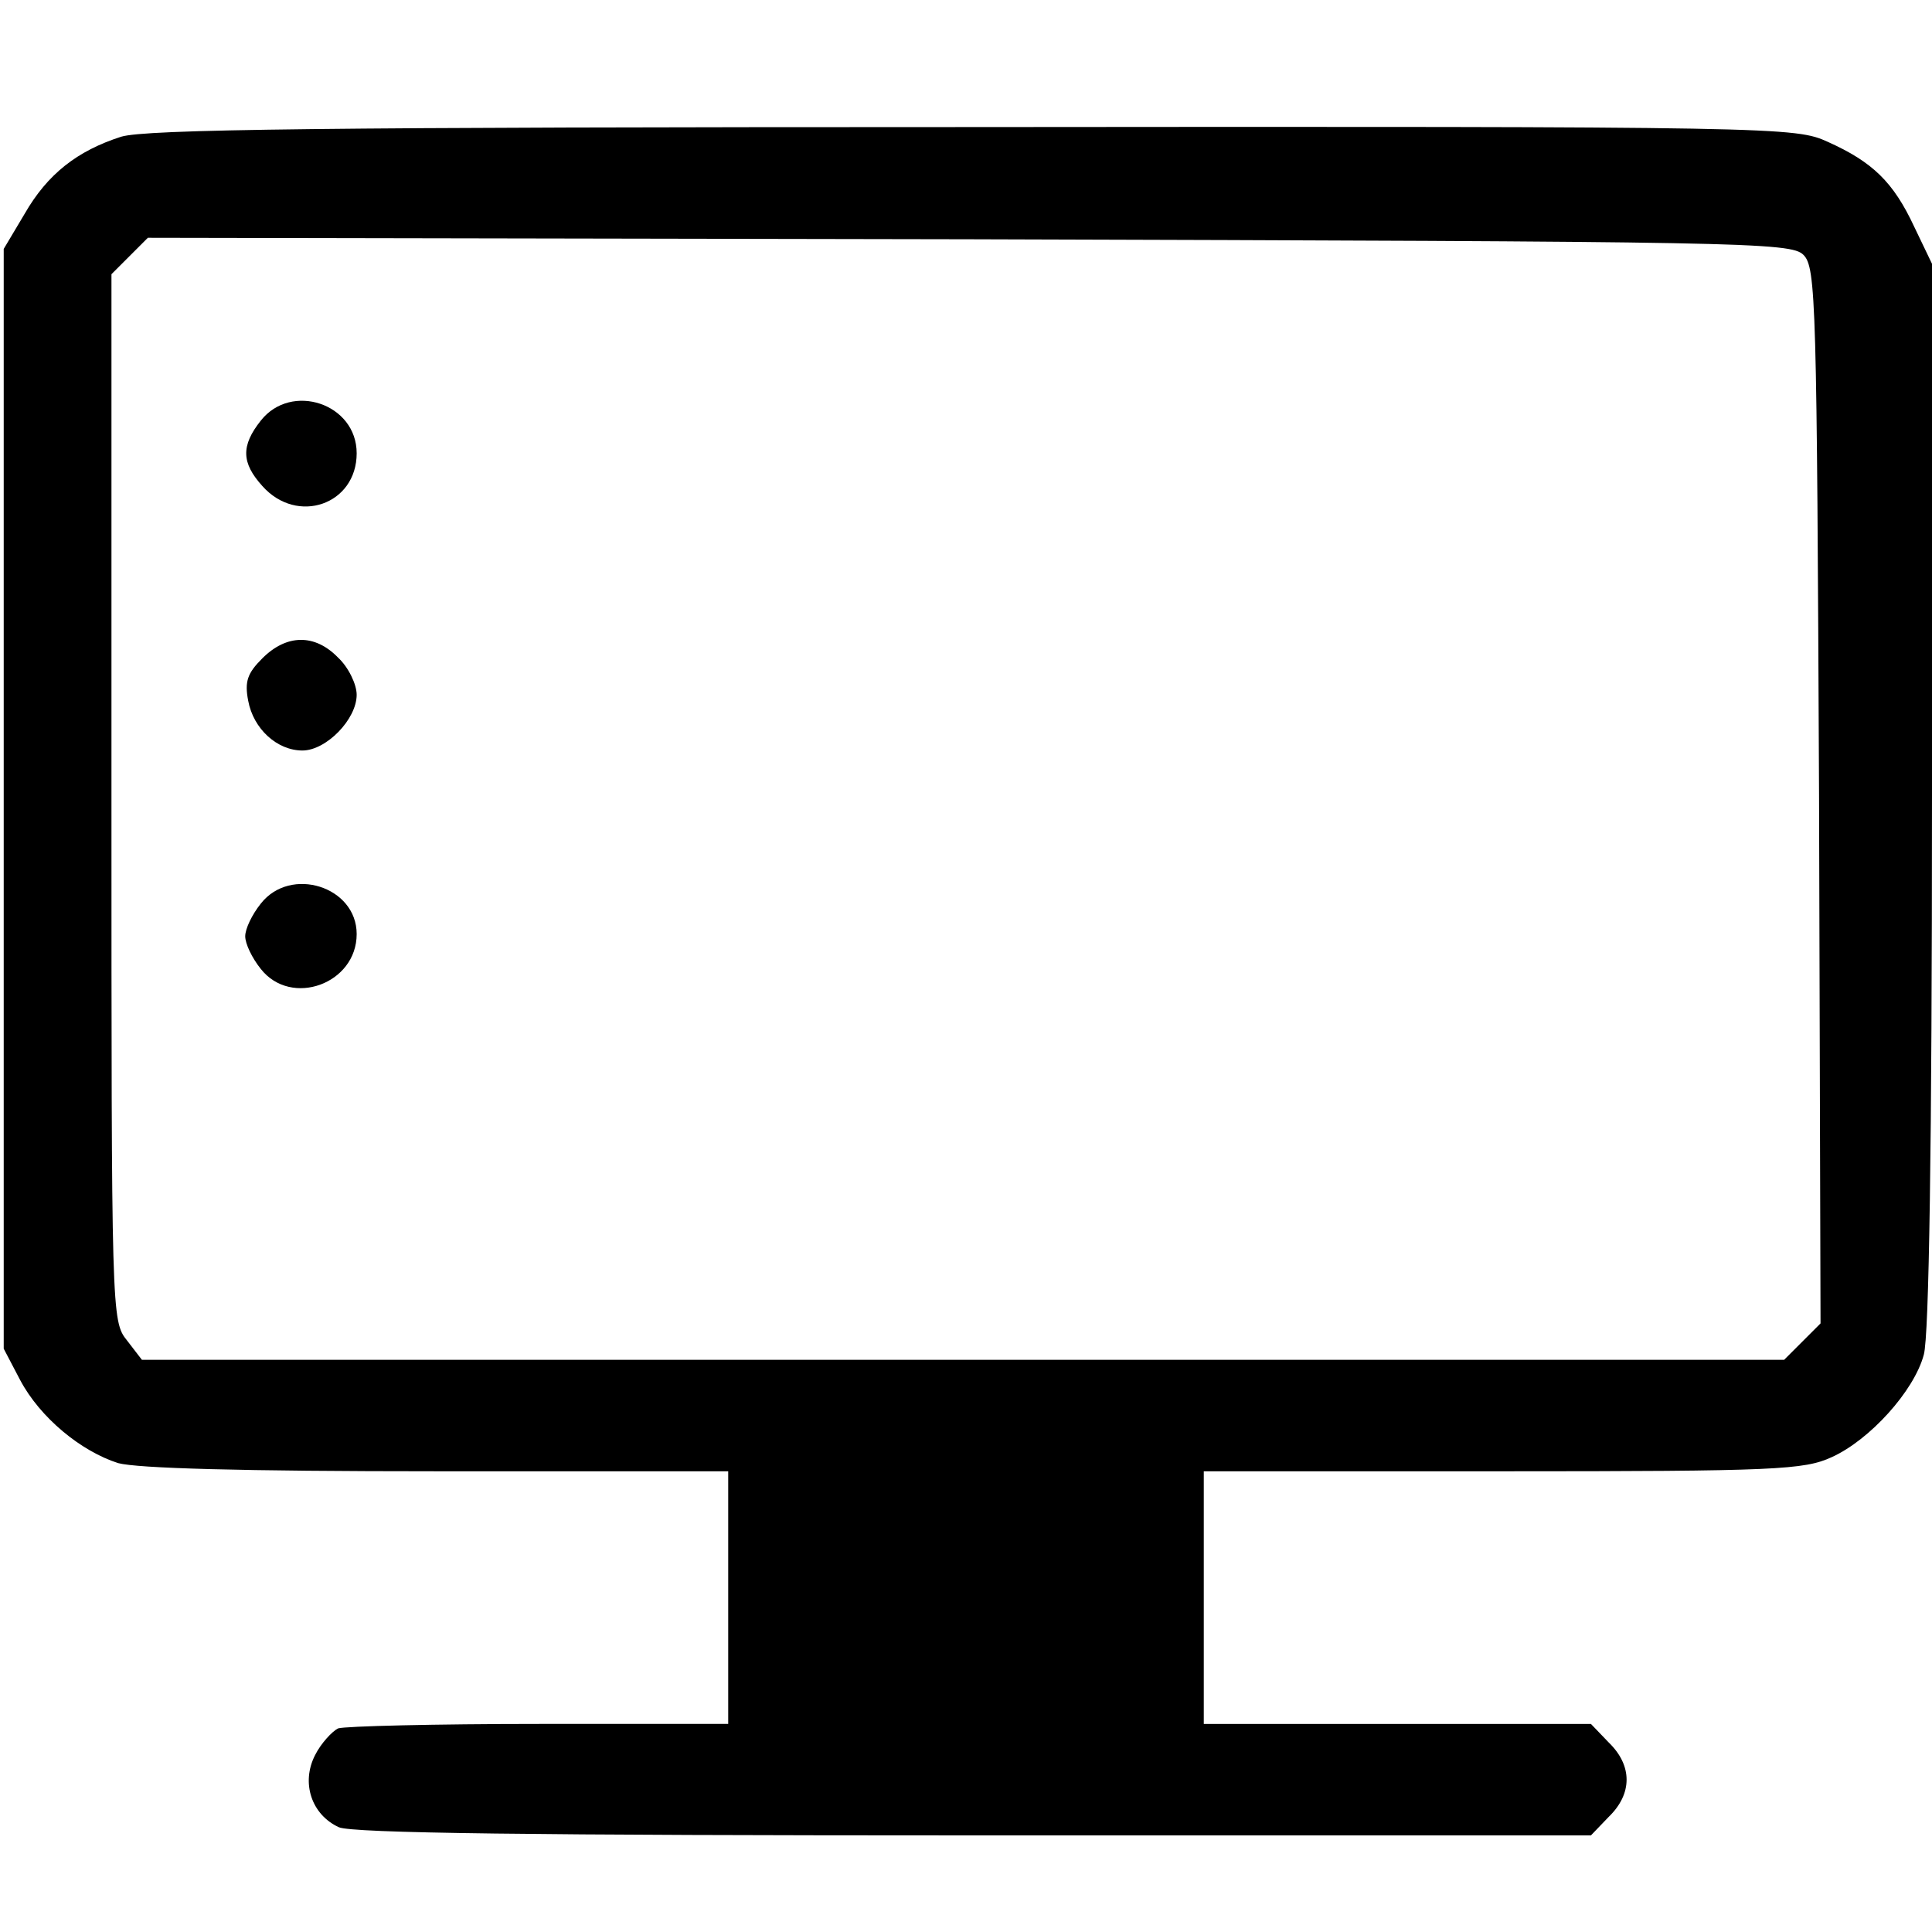 <?xml version="1.0" standalone="no"?>
<!DOCTYPE svg PUBLIC "-//W3C//DTD SVG 20010904//EN"
 "http://www.w3.org/TR/2001/REC-SVG-20010904/DTD/svg10.dtd">
<svg version="1.0" xmlns="http://www.w3.org/2000/svg"
 width="260pt" height="260pt" viewBox="0 0 260 260"
 preserveAspectRatio="xMidYMid meet">
<g transform="translate(0,260) scale(0.1,-0.1)"
fill="#000000" stroke="none">
<path d="M163 2416 c-59 -19 -99 -50 -130 -104 l-28 -47 0 -740 0 -740 22 -42
c27 -51 82 -96 132 -112 26 -7 165 -11 430 -11 l391 0 0 -170 0 -170 -254 0
c-140 0 -262 -3 -271 -6 -8 -4 -23 -20 -31 -36 -19 -37 -5 -80 32 -97 18 -8
259 -11 855 -11 l830 0 24 25 c32 31 32 69 0 100 l-24 25 -261 0 -260 0 0 170
0 170 403 0 c367 0 405 2 442 19 51 23 111 89 124 138 7 25 11 279 11 753 l0
715 -24 50 c-28 60 -56 87 -116 114 -44 20 -59 21 -1150 20 -878 0 -1114 -3
-1147 -13z m2264 -159 c17 -17 18 -62 21 -728 l2 -710 -24 -24 -25 -25 -1105
0 -1105 0 -20 26 c-21 26 -21 34 -21 731 l0 704 25 25 24 24 1105 -2 c1046 -3
1106 -4 1123 -21z"/>
<path d="M351 2034 c-27 -34 -26 -57 2 -88 47 -53 127 -25 127 44 0 67 -88 96
-129 44z"/>
<path d="M353 1714 c-20 -20 -24 -31 -19 -57 7 -38 39 -67 73 -67 32 0 73 42
73 75 0 14 -11 37 -25 50 -31 32 -69 32 -102 -1z"/>
<path d="M351 1384 c-12 -15 -21 -34 -21 -44 0 -10 9 -29 21 -44 41 -52 129
-20 129 47 0 64 -89 92 -129 41z"/>
</g>
</svg>
